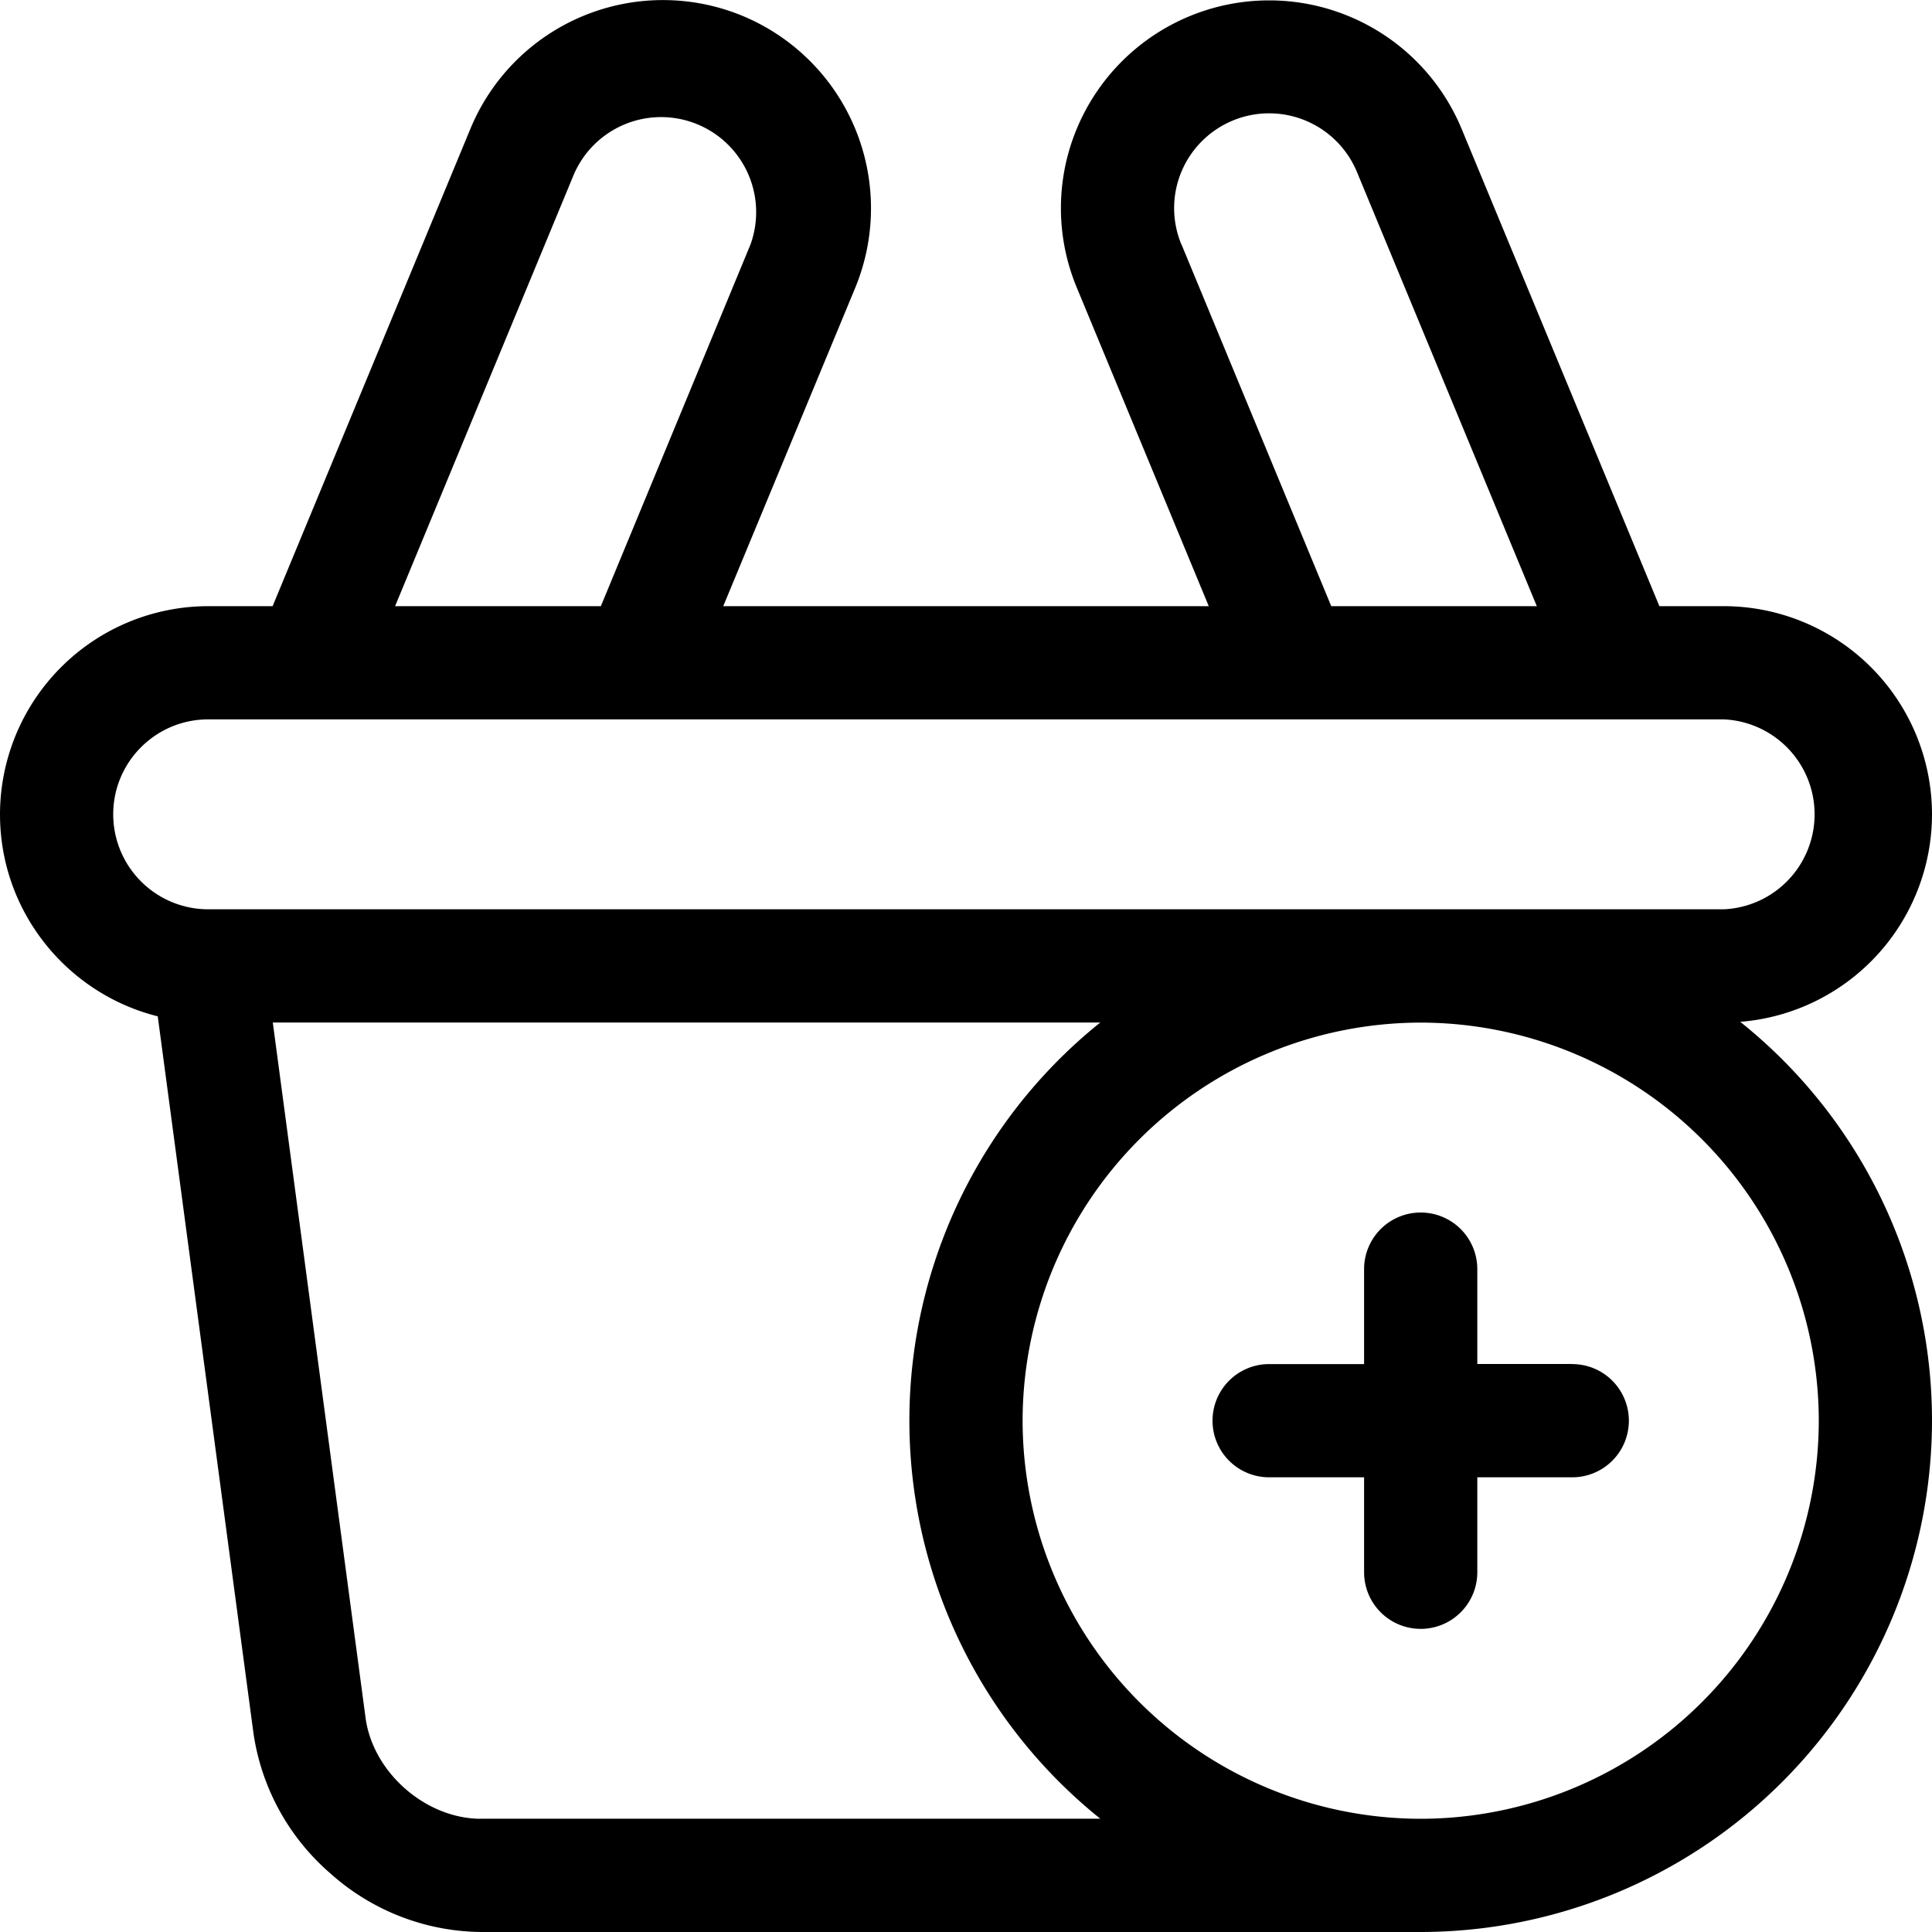 <svg fill="none" xmlns="http://www.w3.org/2000/svg" viewBox="0 0 20 20">
  <g clip-path="url(#aKuDtzUWVEOma)" fill="#000">
    <path d="M16.276 14.12h-.983v-.982a.586.586 0 10-1.172 0v.983h-.983a.586.586 0 000 1.172h.983v.983a.586.586 0 101.172 0v-.983h.983a.586.586 0 000-1.172z"/>
    <path d="M18.015 10.578A2.157 2.157 0 0020 8.43a2.157 2.157 0 00-2.155-2.155h-.667L15.129 1.33a2.157 2.157 0 00-3.981 0 2.14 2.14 0 000 1.65l1.365 3.295H7.487L8.853 2.98A2.157 2.157 0 007.686.164 2.157 2.157 0 004.871 1.33L2.822 6.275h-.667A2.158 2.158 0 000 8.43c0 1.009.696 1.857 1.633 2.091l.99 7.415a2.37 2.37 0 00.801 1.461A2.37 2.37 0 004.98 20h9.728A5.299 5.299 0 0020 14.706a5.285 5.285 0 00-1.985-4.128zM12.23 2.531a.977.977 0 010-.753.984.984 0 011.816 0l1.863 4.497h-2.128l-1.55-3.744zm-6.277-.753a.984.984 0 011.816.753L6.22 6.275H4.09l1.862-4.497zM1.172 8.43c0-.542.44-.983.983-.983h15.69a.984.984 0 010 1.966H2.155a.984.984 0 01-.983-.983zm3.807 10.398c-.572 0-1.12-.48-1.195-1.047l-.96-7.196h8.566a5.285 5.285 0 000 8.242H4.98zm9.728 0a4.126 4.126 0 01-4.121-4.122 4.126 4.126 0 014.121-4.12 4.126 4.126 0 014.121 4.12 4.126 4.126 0 01-4.121 4.122z"/>
  </g>
  <defs>
    <clipPath id="aKuDtzUWVEOma">
      <path fill="#fff" d="M0 0h20v20H0z"/>
    </clipPath>
  </defs>
</svg>
